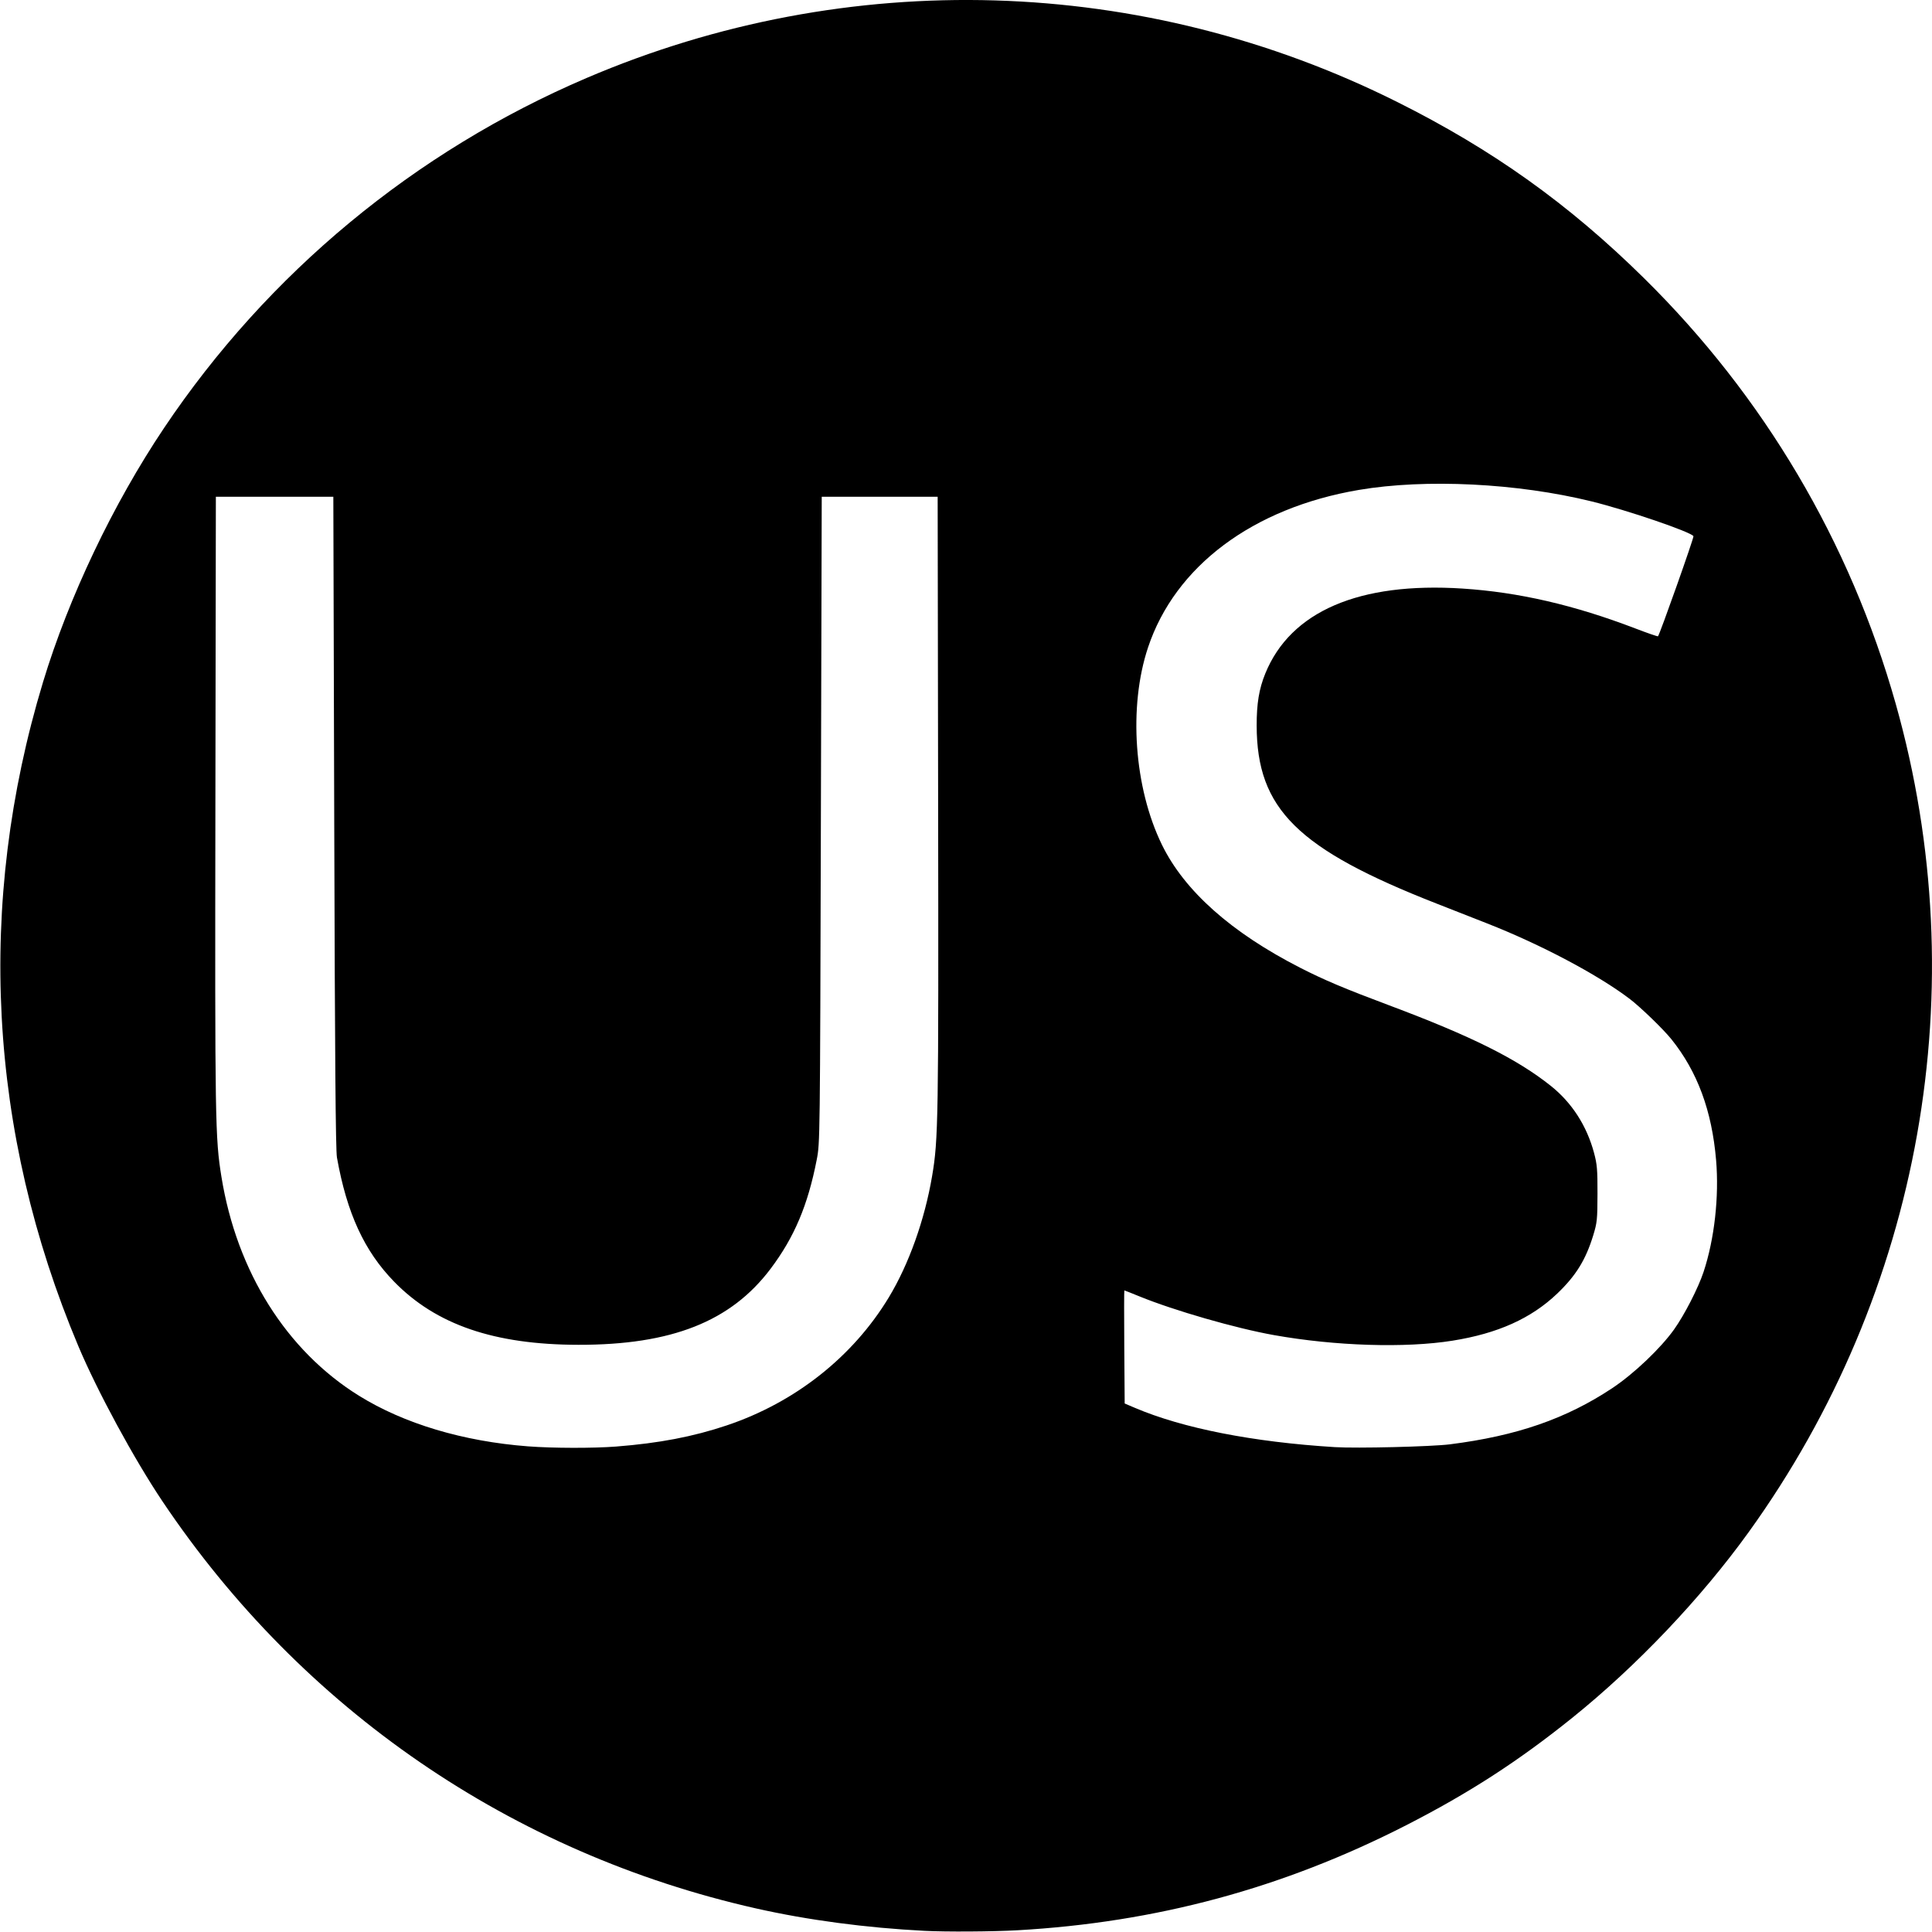 <?xml version="1.0" encoding="UTF-8" standalone="no"?>
<svg
   width="200"
   height="200"
   version="1.1"
   id="svg6"
   sodipodi:docname="us.svg"
   inkscape:export-filename="us.png"
   inkscape:export-xdpi="600"
   inkscape:export-ydpi="600"
   xml:space="preserve"
   inkscape:version="1.2.2 (b0a8486541, 2022-12-01)"
   xmlns:inkscape="http://www.inkscape.org/namespaces/inkscape"
   xmlns:sodipodi="http://sodipodi.sourceforge.net/DTD/sodipodi-0.dtd"
   xmlns="http://www.w3.org/2000/svg"
   xmlns:svg="http://www.w3.org/2000/svg"><defs
     id="defs10" /><sodipodi:namedview
     id="namedview8"
     pagecolor="#ffffff"
     bordercolor="#999999"
     borderopacity="1"
     inkscape:showpageshadow="0"
     inkscape:pageopacity="0"
     inkscape:pagecheckerboard="0"
     inkscape:deskcolor="#d1d1d1"
     showgrid="false"
     inkscape:zoom="2.8213561"
     inkscape:cx="112.00288"
     inkscape:cy="76.736149"
     inkscape:window-width="1920"
     inkscape:window-height="1011"
     inkscape:window-x="1600"
     inkscape:window-y="32"
     inkscape:window-maximized="1"
     inkscape:current-layer="svg6" /><path
     style="fill:#000000;stroke-width:0.16"
     d="m 95.706,199.88 c -6.06,-0.311 -12.088,-1.113 -17.44,-2.32 -25.282,-5.701 -46.974,-20.578 -61.443,-42.136 -2.945,-4.388 -6.744,-11.397 -8.716,-16.08 -9.337,-22.178 -10.594,-45.798 -3.657,-68.72 2.669,-8.818 7.252,-18.444 12.533,-26.32 10.747,-16.03 25.953,-28.626 43.735,-36.229 27.081,-11.579 57.642,-10.671 83.947,2.494 9.872,4.941 17.725,10.546 25.493,18.198 12.438,12.251 21.356,27.326 26.088,44.097 8.288,29.379 2.689,60.891 -15.237,85.76 -4.938,6.85 -11.586,13.844 -18.264,19.215 -5.579,4.487 -10.711,7.804 -17.2,11.12 -12.748,6.514 -25.854,10.051 -40.24,10.863 -2.542,0.143 -7.37,0.173 -9.6,0.058 z m -31.903,-50.136 c 4.422,-0.344 7.946,-1.018 11.423,-2.185 7.083,-2.377 13.063,-7.099 16.784,-13.255 2.075,-3.433 3.713,-8.023 4.482,-12.56 0.643,-3.799 0.673,-5.66 0.623,-38.64 l -0.049,-31.68 h -6 -6 l -0.089,33.44 c -0.088,33.361 -0.089,33.444 -0.432,35.2 -0.919,4.711 -2.321,8.022 -4.777,11.283 -4.111,5.458 -10.248,7.883 -19.902,7.867 -8.701,-0.015 -14.723,-2.079 -19.066,-6.536 -3.088,-3.169 -4.888,-7.076 -5.92,-12.854 -0.135,-0.757 -0.211,-10.216 -0.28,-34.72 l -0.094,-33.68 h -6.08 -6.08 l -0.049,31.68 c -0.051,32.993 -0.023,34.715 0.626,38.719 1.591,9.821 6.721,17.989 14.229,22.657 4.661,2.897 10.793,4.734 17.514,5.246 2.558,0.195 6.763,0.203 9.137,0.019 z m 86.303,-0.229 c 6.91,-0.876 12.012,-2.642 16.788,-5.81 2.229,-1.479 5.003,-4.112 6.406,-6.081 1.077,-1.512 2.501,-4.29 3.054,-5.959 1.126,-3.399 1.617,-7.787 1.296,-11.566 -0.434,-5.112 -1.929,-9.157 -4.623,-12.514 -0.848,-1.056 -3.229,-3.356 -4.355,-4.207 -3.326,-2.513 -9.175,-5.606 -14.726,-7.787 -1.716,-0.674 -4.056,-1.593 -5.2,-2.041 -14.441,-5.653 -18.643,-9.808 -18.656,-18.445 -0.003,-2.285 0.246,-3.791 0.891,-5.378 2.615,-6.435 9.715,-9.494 20.421,-8.799 5.805,0.377 11.544,1.701 17.878,4.125 1.261,0.483 2.322,0.85 2.356,0.815 0.177,-0.177 3.744,-10.245 3.671,-10.363 -0.275,-0.445 -6.86,-2.692 -10.547,-3.6 -7.689,-1.893 -17.187,-2.361 -24.094,-1.188 -10.962,1.861 -19.017,7.883 -21.824,16.313 -2.042,6.133 -1.448,14.516 1.447,20.432 2.333,4.768 7.178,9.077 14.297,12.716 2.487,1.271 4.572,2.152 9.2,3.886 8.524,3.193 13.255,5.551 16.767,8.356 2.17,1.734 3.709,4.121 4.461,6.924 0.318,1.185 0.364,1.731 0.358,4.24 -0.007,2.661 -0.04,2.987 -0.438,4.289 -0.778,2.544 -1.795,4.19 -3.727,6.035 -2.7,2.578 -6.156,4.132 -10.849,4.88 -4.891,0.78 -12.154,0.551 -18.491,-0.581 -3.963,-0.708 -10.321,-2.539 -13.913,-4.006 -0.832,-0.34 -1.535,-0.618 -1.562,-0.618 -0.027,0 -0.03,2.634 -0.007,5.853 l 0.042,5.853 1.041,0.444 c 4.974,2.122 12.233,3.549 20.719,4.073 2.275,0.141 10.004,-0.048 11.92,-0.291 z"
     id="path345" /></svg>
